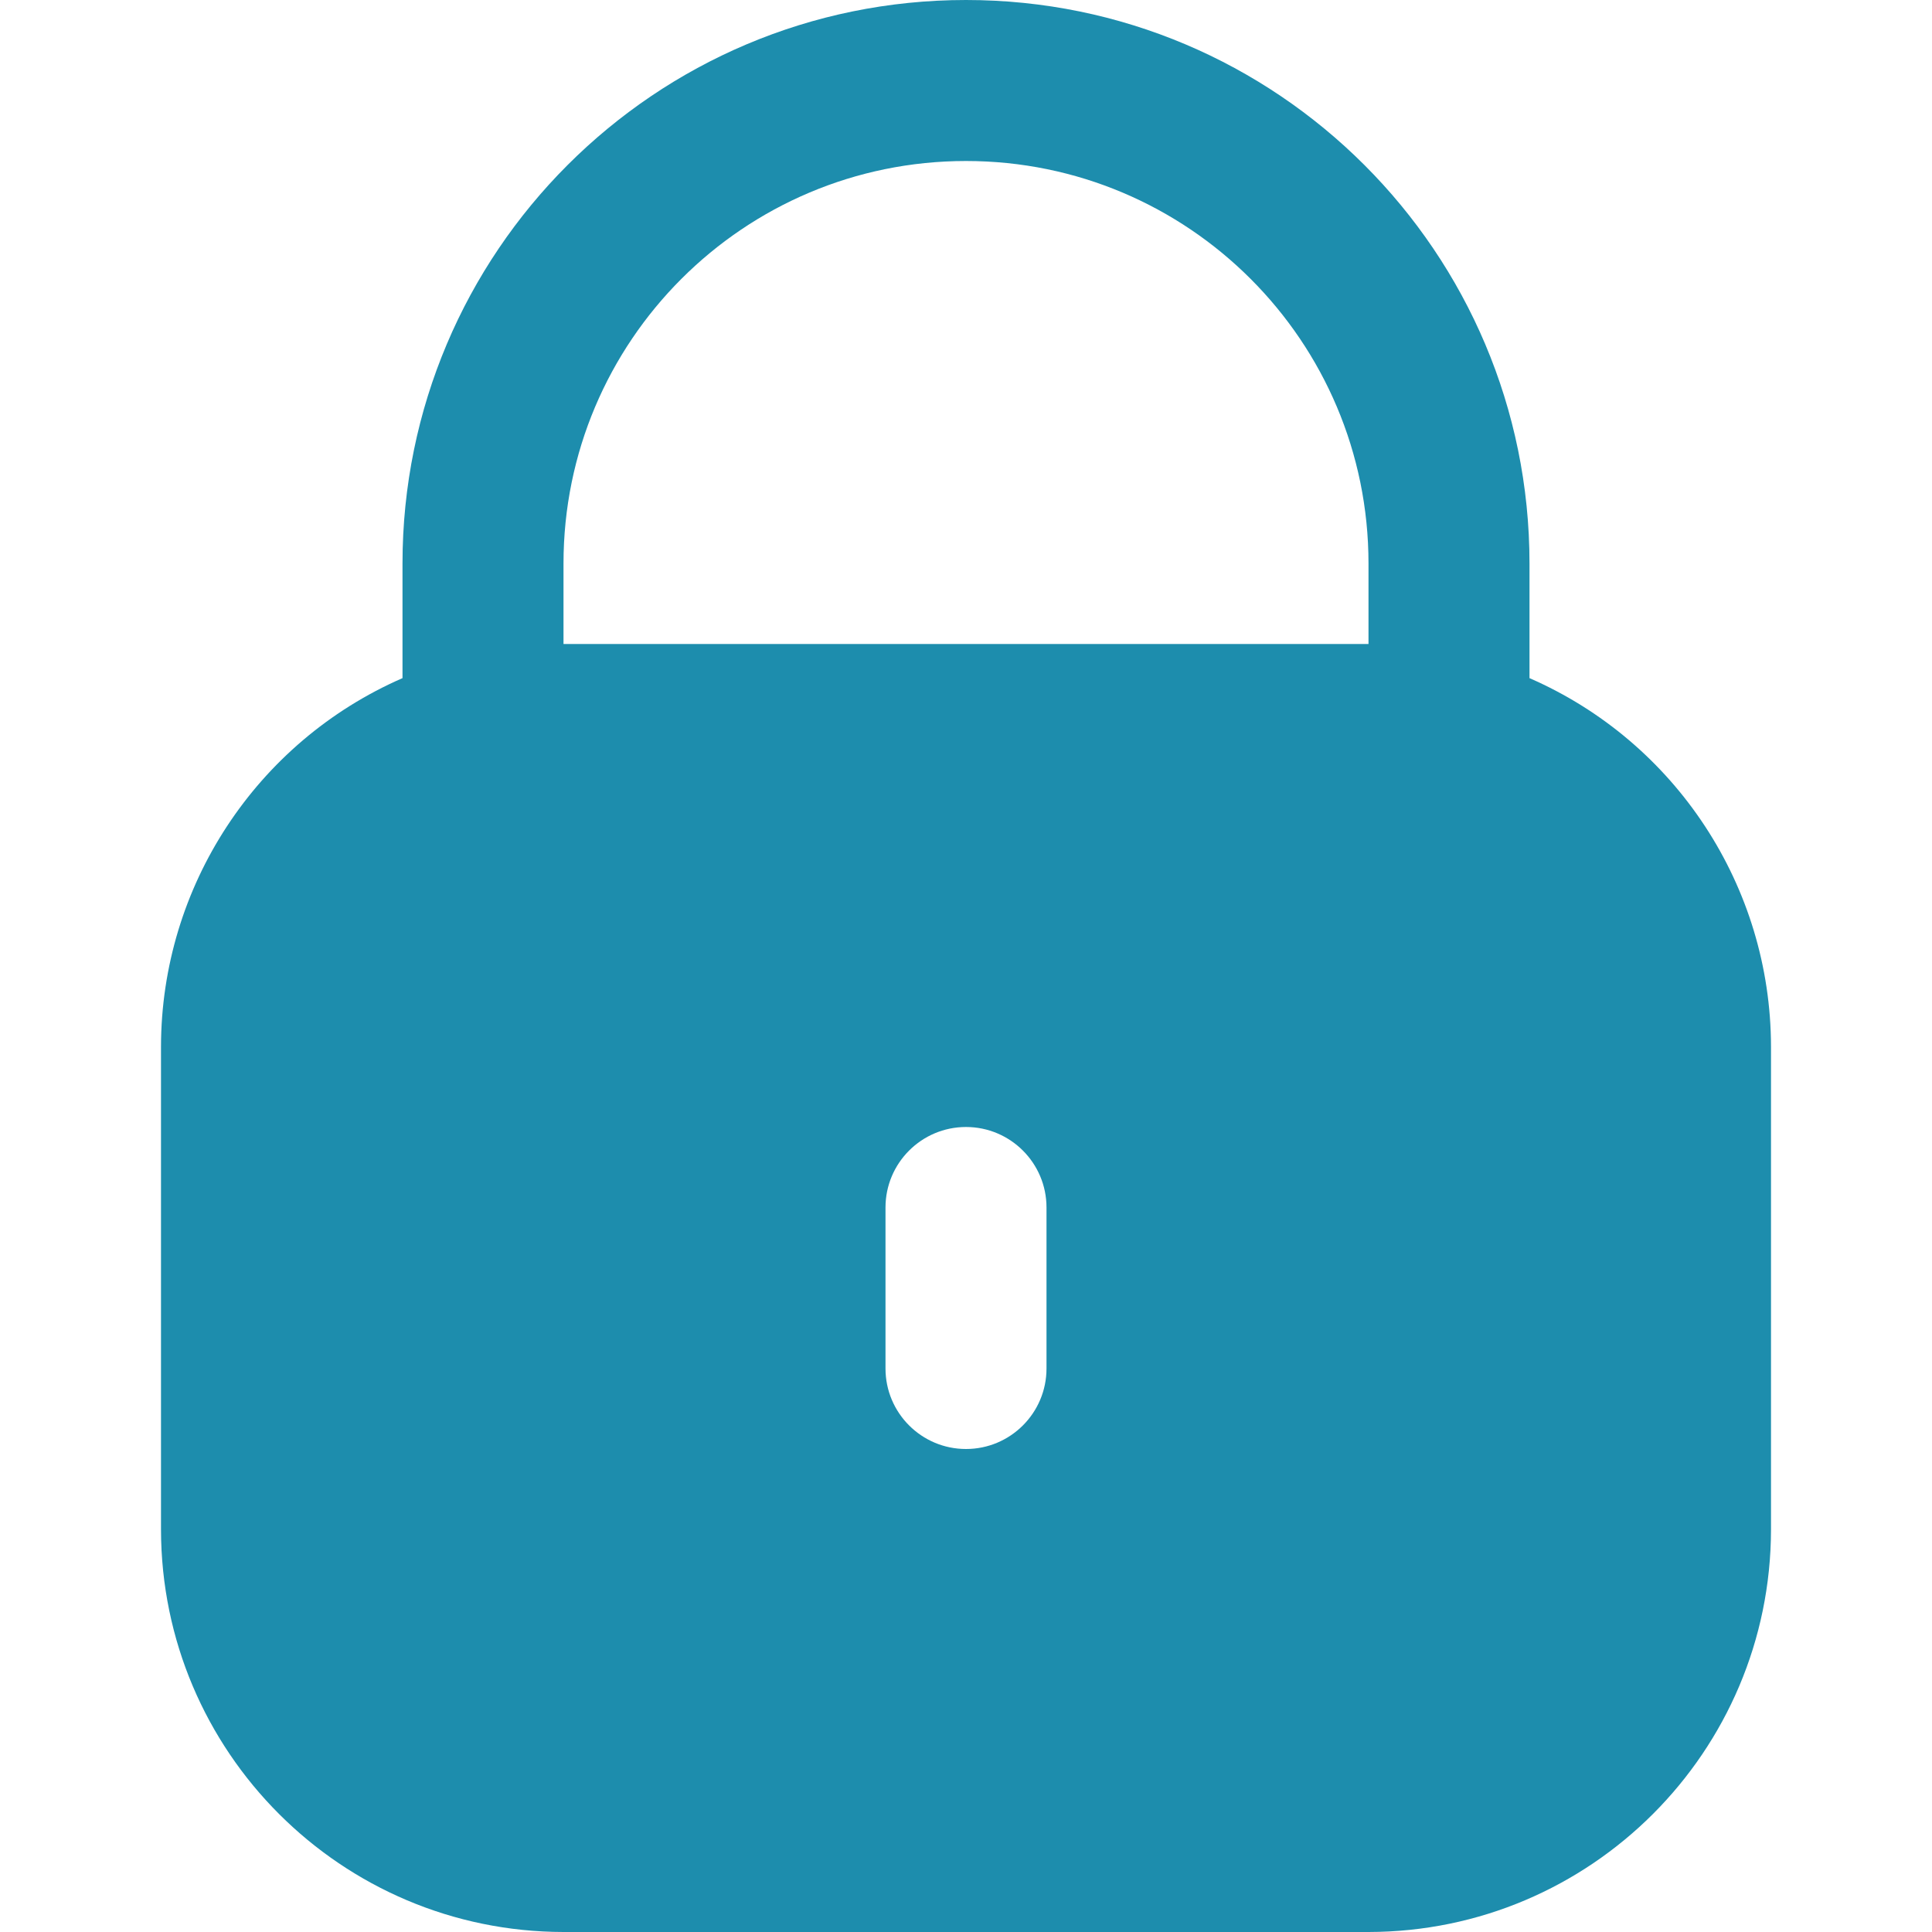 <svg width="15" height="15" viewBox="0 0 15 15" fill="none" xmlns="http://www.w3.org/2000/svg">
<path d="M11.875 5.265V4.375C11.875 1.959 9.916 0 7.5 0C5.084 0 3.125 1.959 3.125 4.375V5.265C1.988 5.761 1.252 6.884 1.25 8.125V11.875C1.252 13.6 2.65 14.998 4.375 15H10.625C12.35 14.998 13.748 13.6 13.75 11.875V8.125C13.748 6.884 13.012 5.761 11.875 5.265ZM8.125 10.625C8.125 10.97 7.845 11.25 7.5 11.25C7.155 11.25 6.875 10.97 6.875 10.625V9.375C6.875 9.03 7.155 8.75 7.5 8.75C7.845 8.75 8.125 9.03 8.125 9.375V10.625ZM10.625 5H4.375V4.375C4.375 2.649 5.774 1.25 7.5 1.25C9.226 1.25 10.625 2.649 10.625 4.375V5Z" fill="#1D8DAD"/>
</svg>
